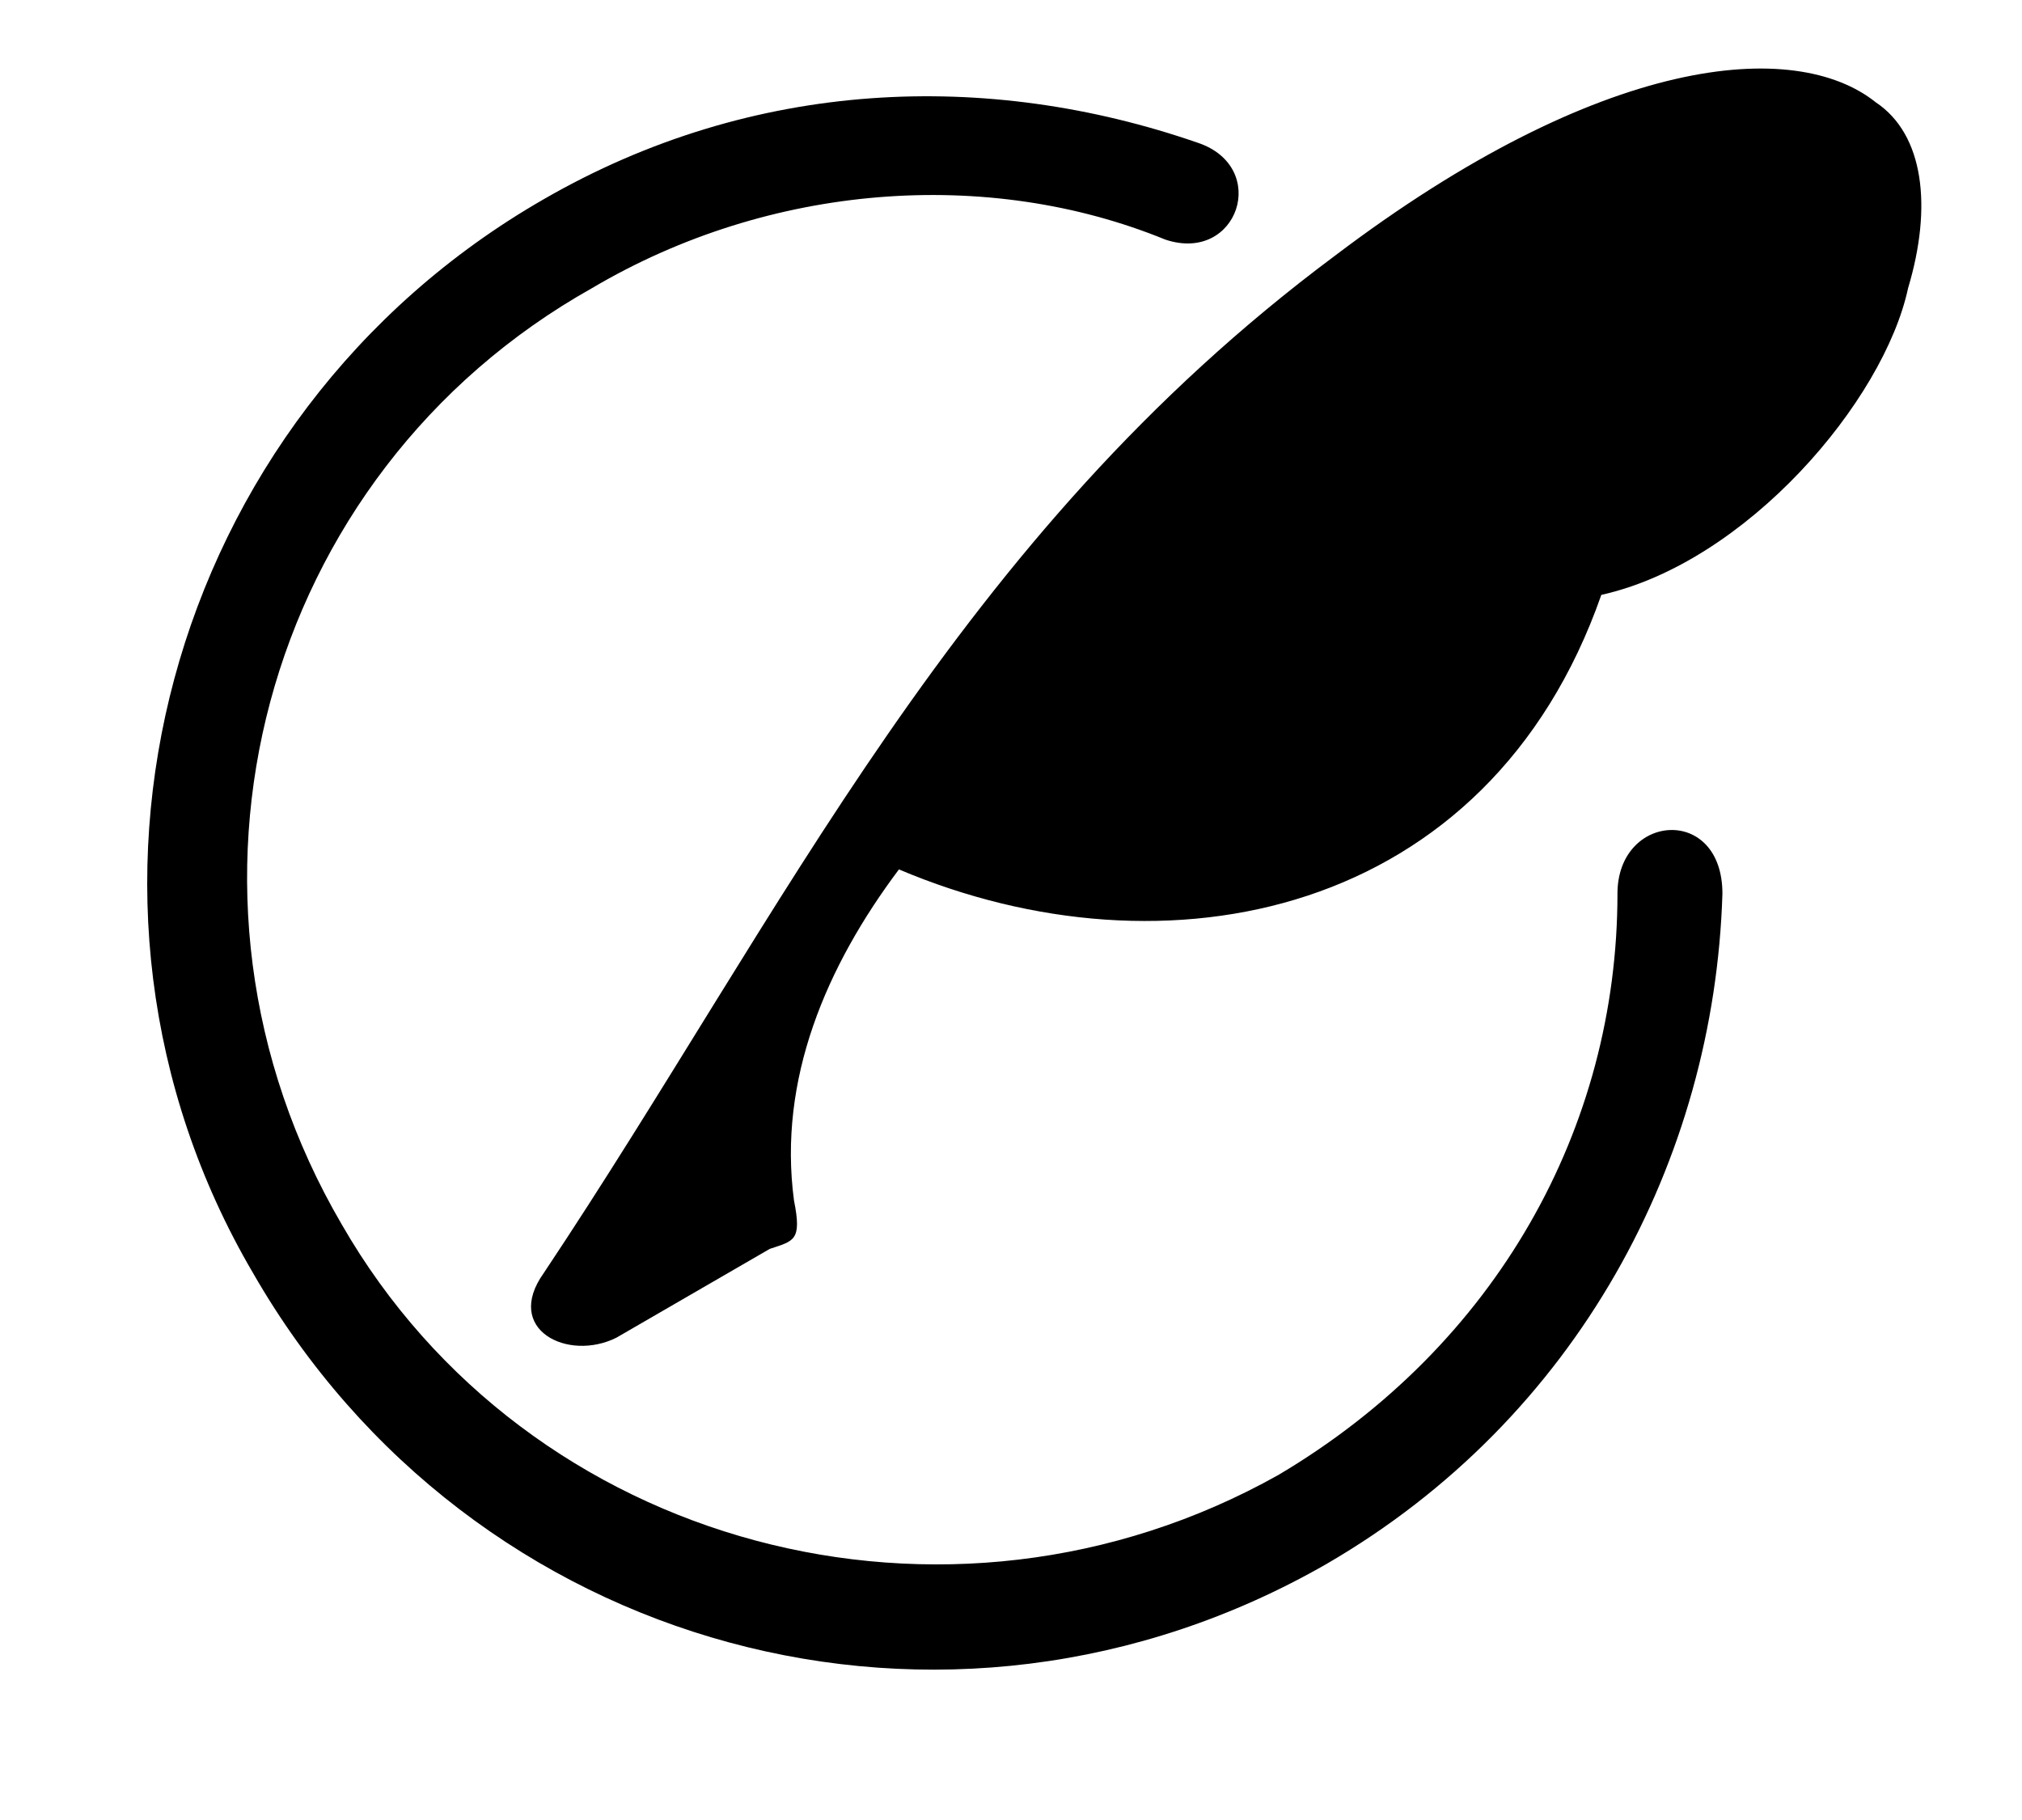 <?xml version="1.0" standalone="no"?><!DOCTYPE svg PUBLIC "-//W3C//DTD SVG 1.1//EN" "http://www.w3.org/Graphics/SVG/1.1/DTD/svg11.dtd"><svg class="icon" width="200px" height="179.96px" viewBox="0 0 1138 1024" version="1.1" xmlns="http://www.w3.org/2000/svg"><path  d="M1055.738 57.594c-45.439-36.351-154.492-27.262-304.439 86.333-213.562 159.036-308.983 368.052-445.298 572.527-22.719 31.807 13.632 49.983 40.895 36.351l86.333-49.983c13.632-4.544 18.175-4.544 13.632-27.262-9.088-68.158 18.176-131.772 59.070-186.298v0c149.947 63.614 331.702 27.262 395.317-154.492 81.789-18.176 159.036-109.053 172.667-172.666 13.632-45.439 9.088-86.333-18.175-104.509zM142.422 716.454c122.684 213.562 390.773 286.263 604.333 163.58 140.859-81.789 218.105-227.193 222.649-377.14 0-49.983-59.070-45.439-59.070 0 0 131.772-68.158 254.457-190.842 327.158-186.298 104.509-422.579 40.895-527.088-140.859-109.053-186.298-45.439-422.579 140.859-527.088 99.965-59.070 222.649-68.158 322.614-27.262 40.895 13.632 59.070-40.895 18.175-54.527-118.141-40.895-249.911-36.351-368.052 31.807-213.562 122.684-286.263 395.317-163.58 604.333z" /></svg>